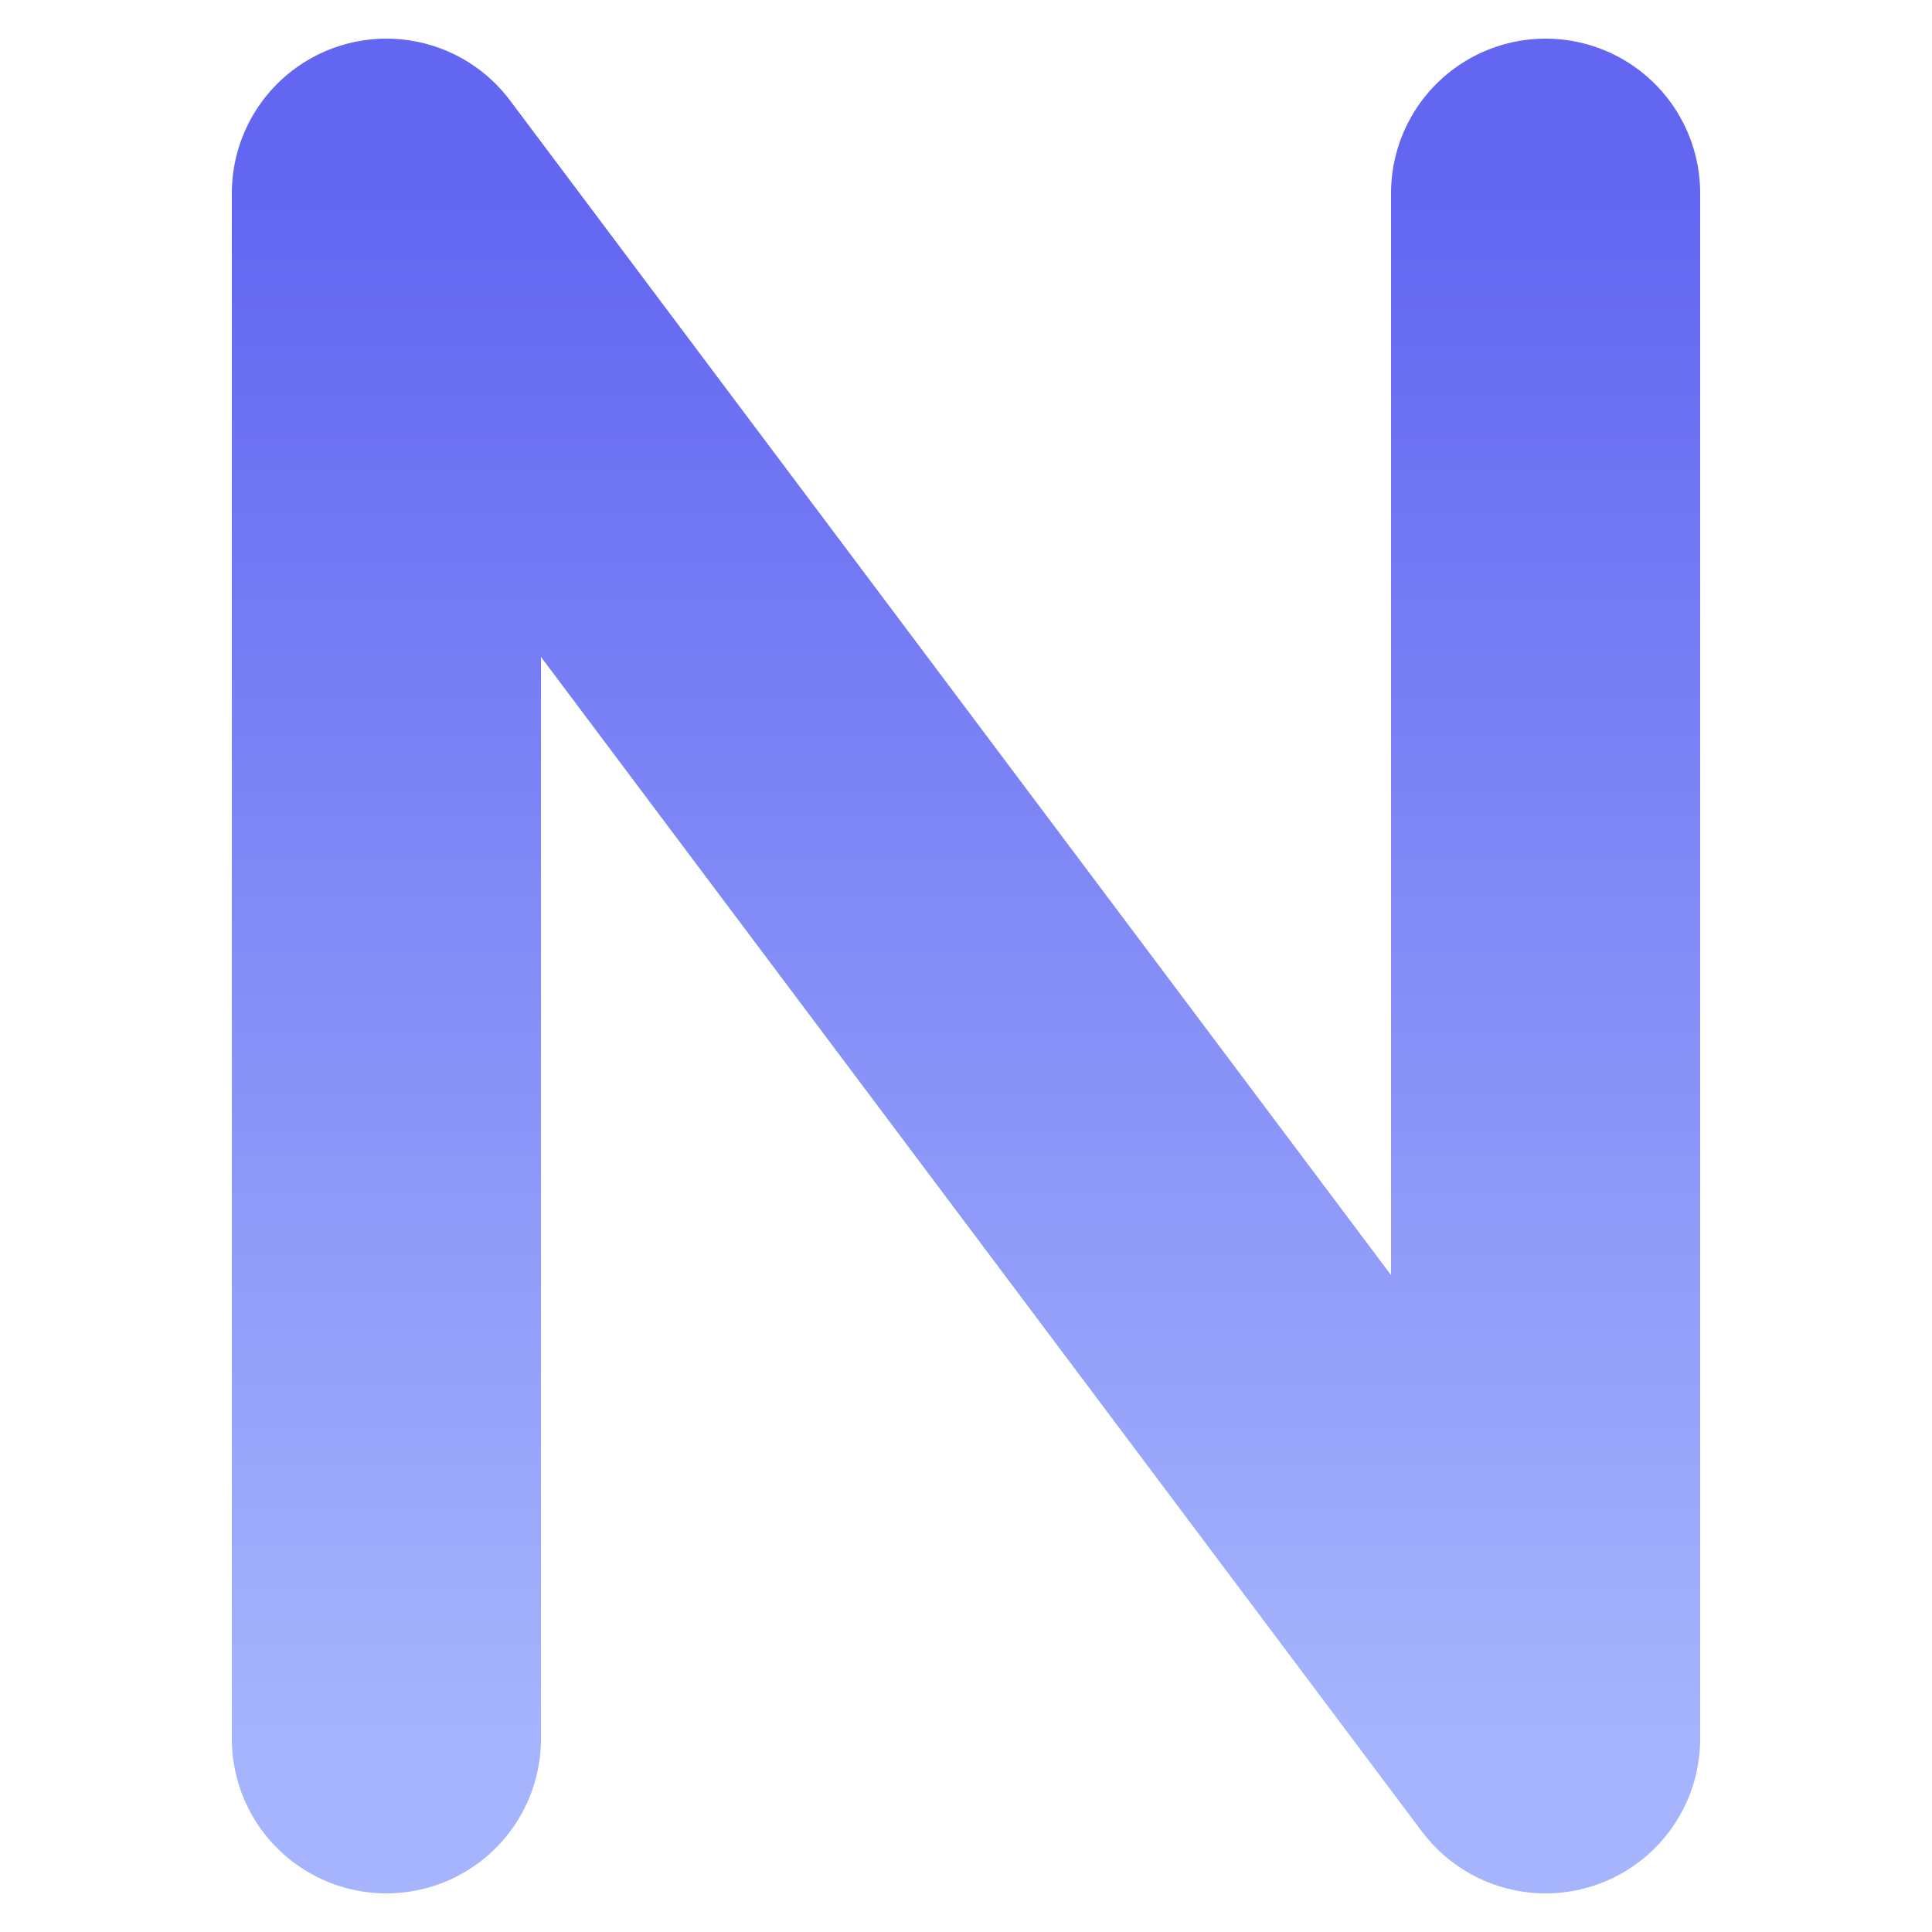 <!-- The SVG Logo for the letter 'N' -->
    <svg viewBox="0 0 100 100" xmlns="http://www.w3.org/2000/svg">
        <defs>
            <!-- Defining a gradient for the stroke color -->
            <linearGradient id="nGradient" x1="0%" y1="0%" x2="0%" y2="100%">
                <stop offset="0%" style="stop-color:#6366F1;" /> <!-- Indigo color start -->
                <stop offset="100%" style="stop-color:#A5B4FC;" /> <!-- Lighter indigo color end -->
            </linearGradient>
        </defs>
        <path 
            d="M 20 90 V 10 L 80 90 V 10" 
            stroke="url(#nGradient)" 
            stroke-width="16" 
            stroke-linecap="round" 
            stroke-linejoin="round" 
            fill="none" 
        />
    </svg>